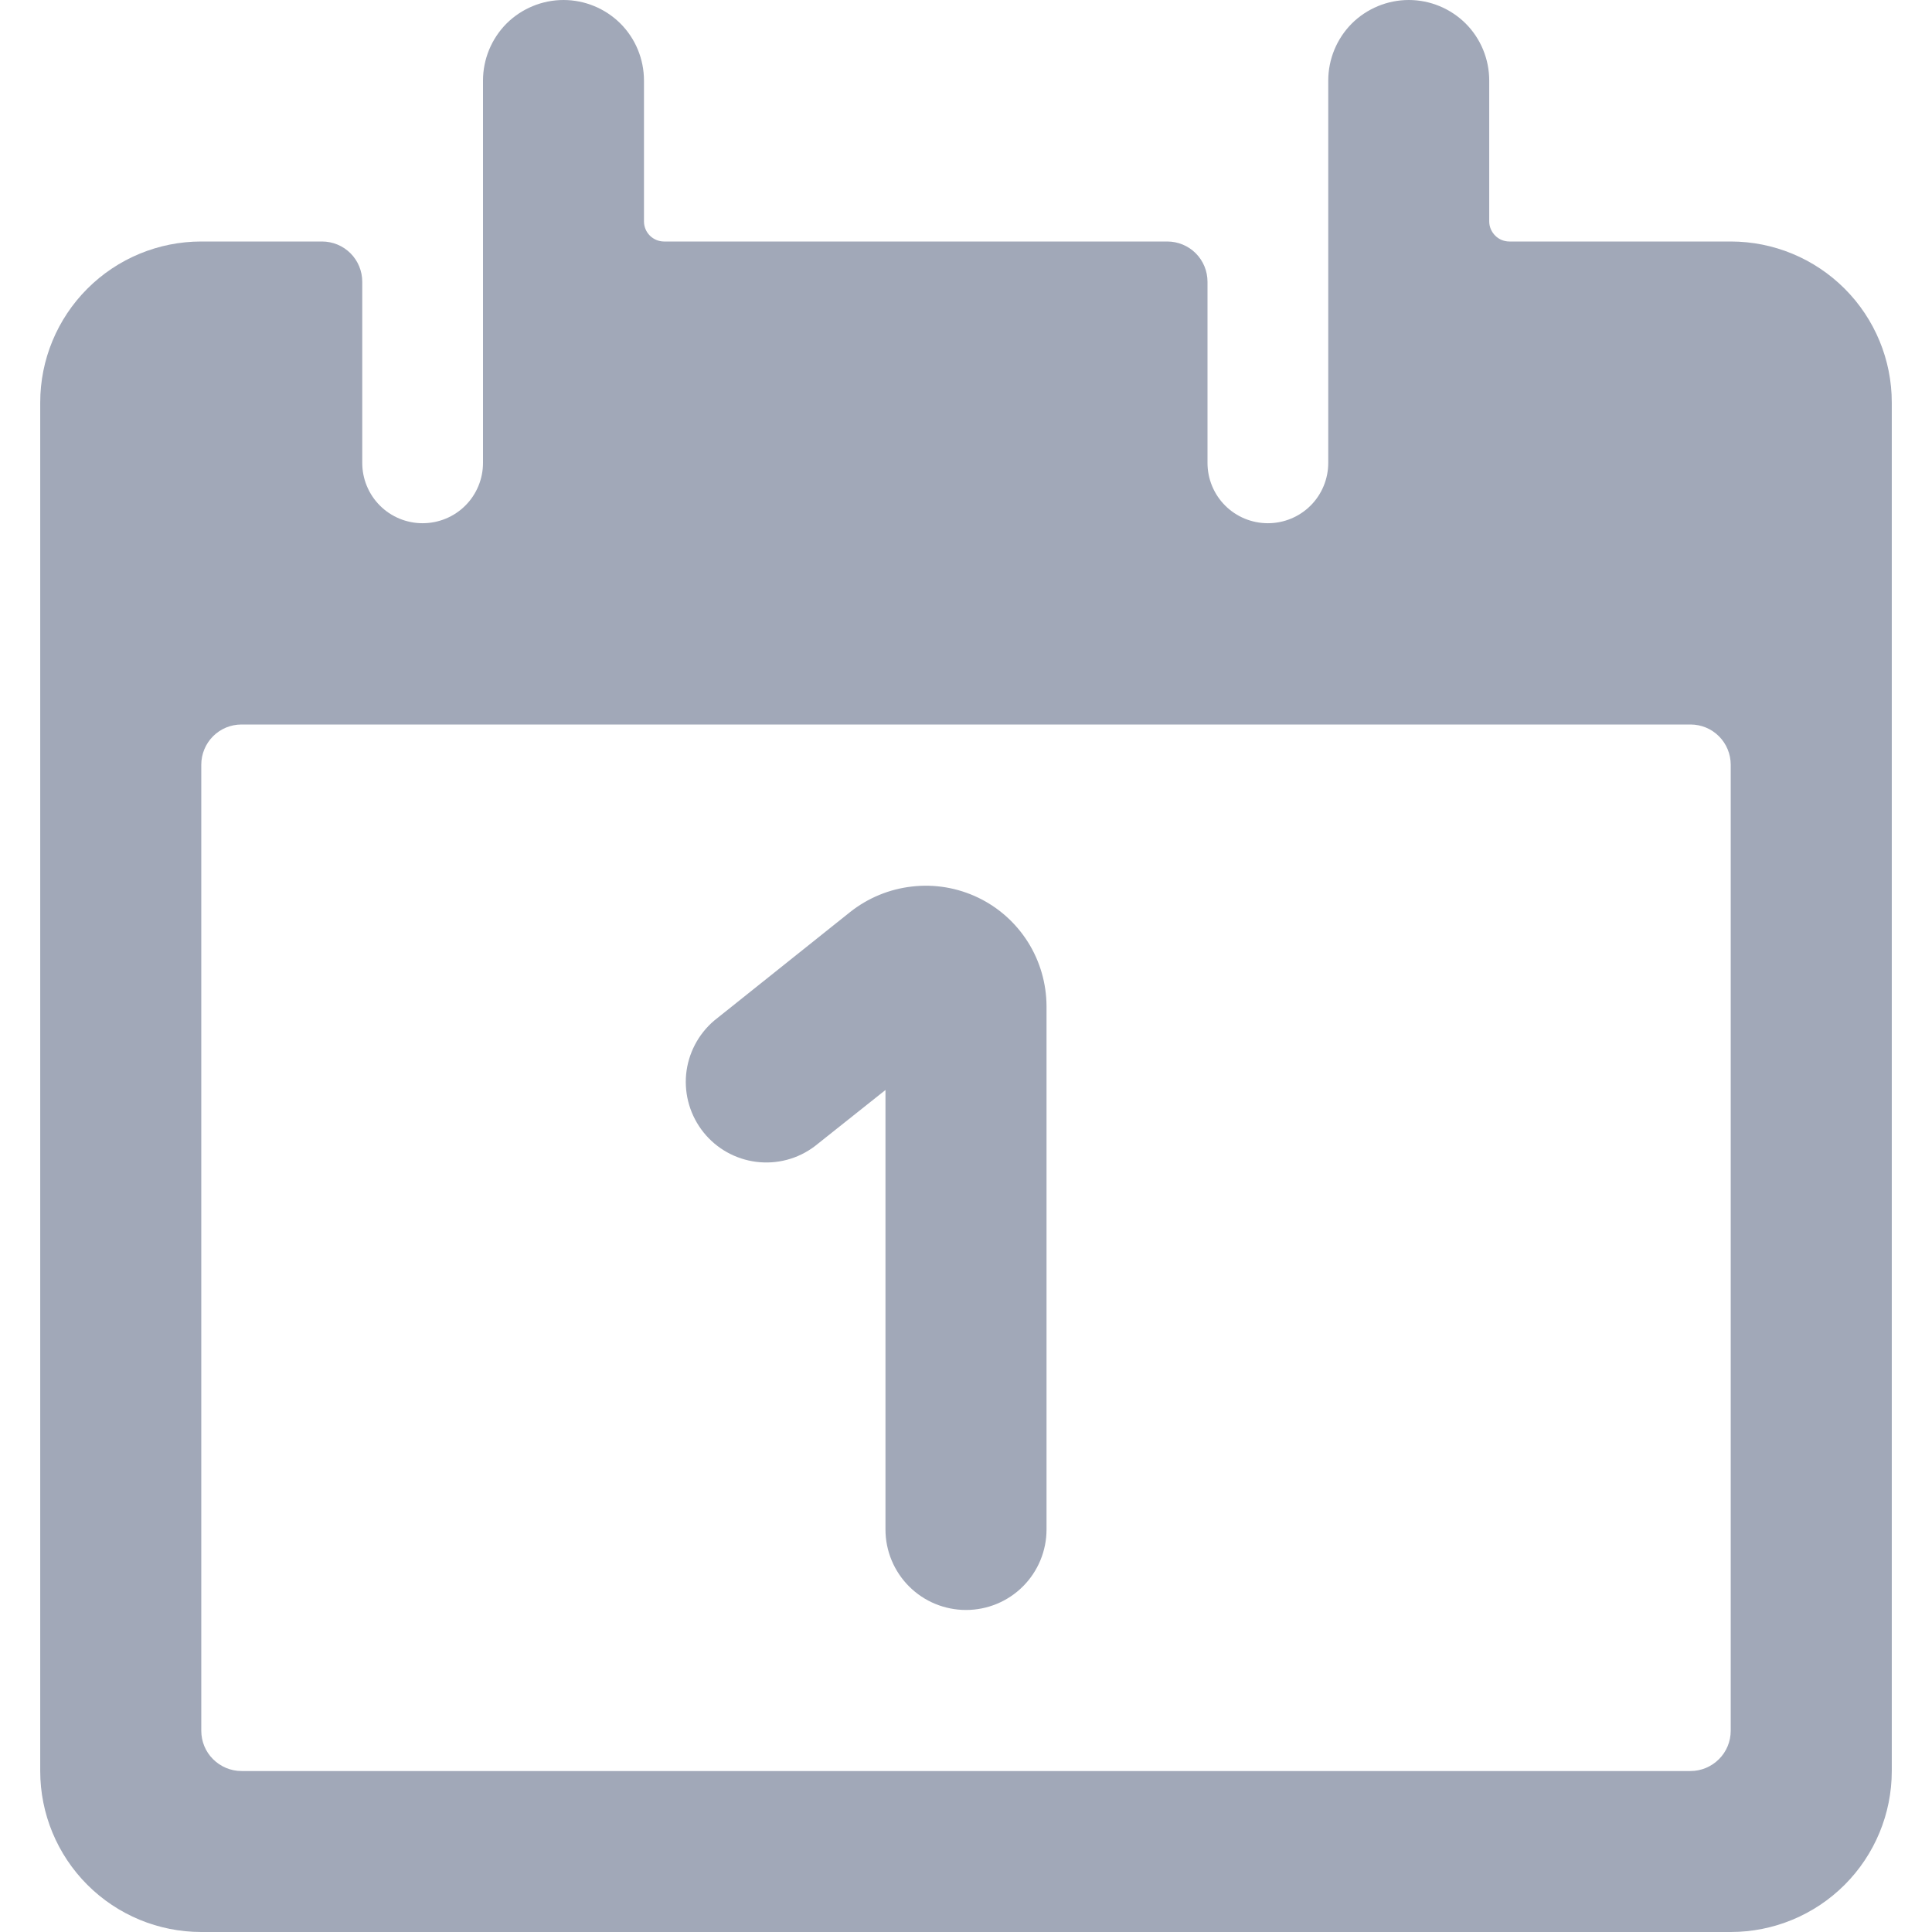 <svg width="22" height="22" viewBox="0 0 22 22" fill="none" xmlns="http://www.w3.org/2000/svg">
<g clip-path="url(#clip0_47_286)">
<path d="M19.708 2.75H17.188C17.127 2.75 17.068 2.726 17.026 2.683C16.983 2.64 16.958 2.582 16.958 2.521V0.917C16.958 0.674 16.862 0.44 16.69 0.268C16.518 0.097 16.285 0 16.042 0C15.799 0 15.565 0.097 15.393 0.268C15.222 0.44 15.125 0.674 15.125 0.917V5.271C15.125 5.453 15.053 5.628 14.924 5.757C14.795 5.886 14.62 5.958 14.438 5.958C14.255 5.958 14.08 5.886 13.951 5.757C13.822 5.628 13.75 5.453 13.75 5.271V3.208C13.75 3.087 13.702 2.97 13.616 2.884C13.53 2.798 13.413 2.75 13.292 2.75H7.562C7.502 2.75 7.443 2.726 7.4 2.683C7.357 2.64 7.333 2.582 7.333 2.521V0.917C7.333 0.674 7.237 0.44 7.065 0.268C6.893 0.097 6.66 0 6.417 0C6.174 0 5.94 0.097 5.768 0.268C5.597 0.44 5.5 0.674 5.5 0.917V5.271C5.5 5.453 5.428 5.628 5.299 5.757C5.17 5.886 4.995 5.958 4.812 5.958C4.63 5.958 4.455 5.886 4.326 5.757C4.197 5.628 4.125 5.453 4.125 5.271V3.208C4.125 3.087 4.077 2.97 3.991 2.884C3.905 2.798 3.788 2.75 3.667 2.75H2.292C1.805 2.75 1.339 2.943 0.995 3.287C0.651 3.631 0.458 4.097 0.458 4.583V20.167C0.458 20.653 0.651 21.119 0.995 21.463C1.339 21.807 1.805 22 2.292 22H19.708C20.195 22 20.661 21.807 21.005 21.463C21.349 21.119 21.542 20.653 21.542 20.167V4.583C21.542 4.097 21.349 3.631 21.005 3.287C20.661 2.943 20.195 2.75 19.708 2.75ZM19.708 19.708C19.708 19.83 19.66 19.947 19.574 20.032C19.488 20.118 19.372 20.167 19.25 20.167H2.75C2.628 20.167 2.512 20.118 2.426 20.032C2.34 19.947 2.292 19.83 2.292 19.708V8.708C2.292 8.587 2.34 8.47 2.426 8.384C2.512 8.298 2.628 8.25 2.75 8.25H19.25C19.372 8.25 19.488 8.298 19.574 8.384C19.66 8.47 19.708 8.587 19.708 8.708V19.708Z" fill="#A1A8B8"/>
<path d="M11.137 10.221C10.903 10.109 10.643 10.065 10.385 10.095C10.127 10.124 9.883 10.225 9.68 10.386L8.131 11.623C7.95 11.778 7.836 11.997 7.813 12.234C7.791 12.471 7.862 12.708 8.011 12.894C8.16 13.08 8.375 13.2 8.611 13.23C8.848 13.26 9.086 13.197 9.277 13.053L10.083 12.412V17.417C10.083 17.66 10.18 17.893 10.352 18.065C10.524 18.237 10.757 18.333 11 18.333C11.243 18.333 11.476 18.237 11.648 18.065C11.82 17.893 11.917 17.66 11.917 17.417V11.458C11.916 11.2 11.843 10.946 11.705 10.727C11.567 10.509 11.371 10.333 11.137 10.221Z" fill="#A1A8B8"/>
</g>
<defs>
<clipPath id="clip0_47_286">
<rect width="22" height="22" fill="white"/>
</clipPath>
</defs>
</svg>

